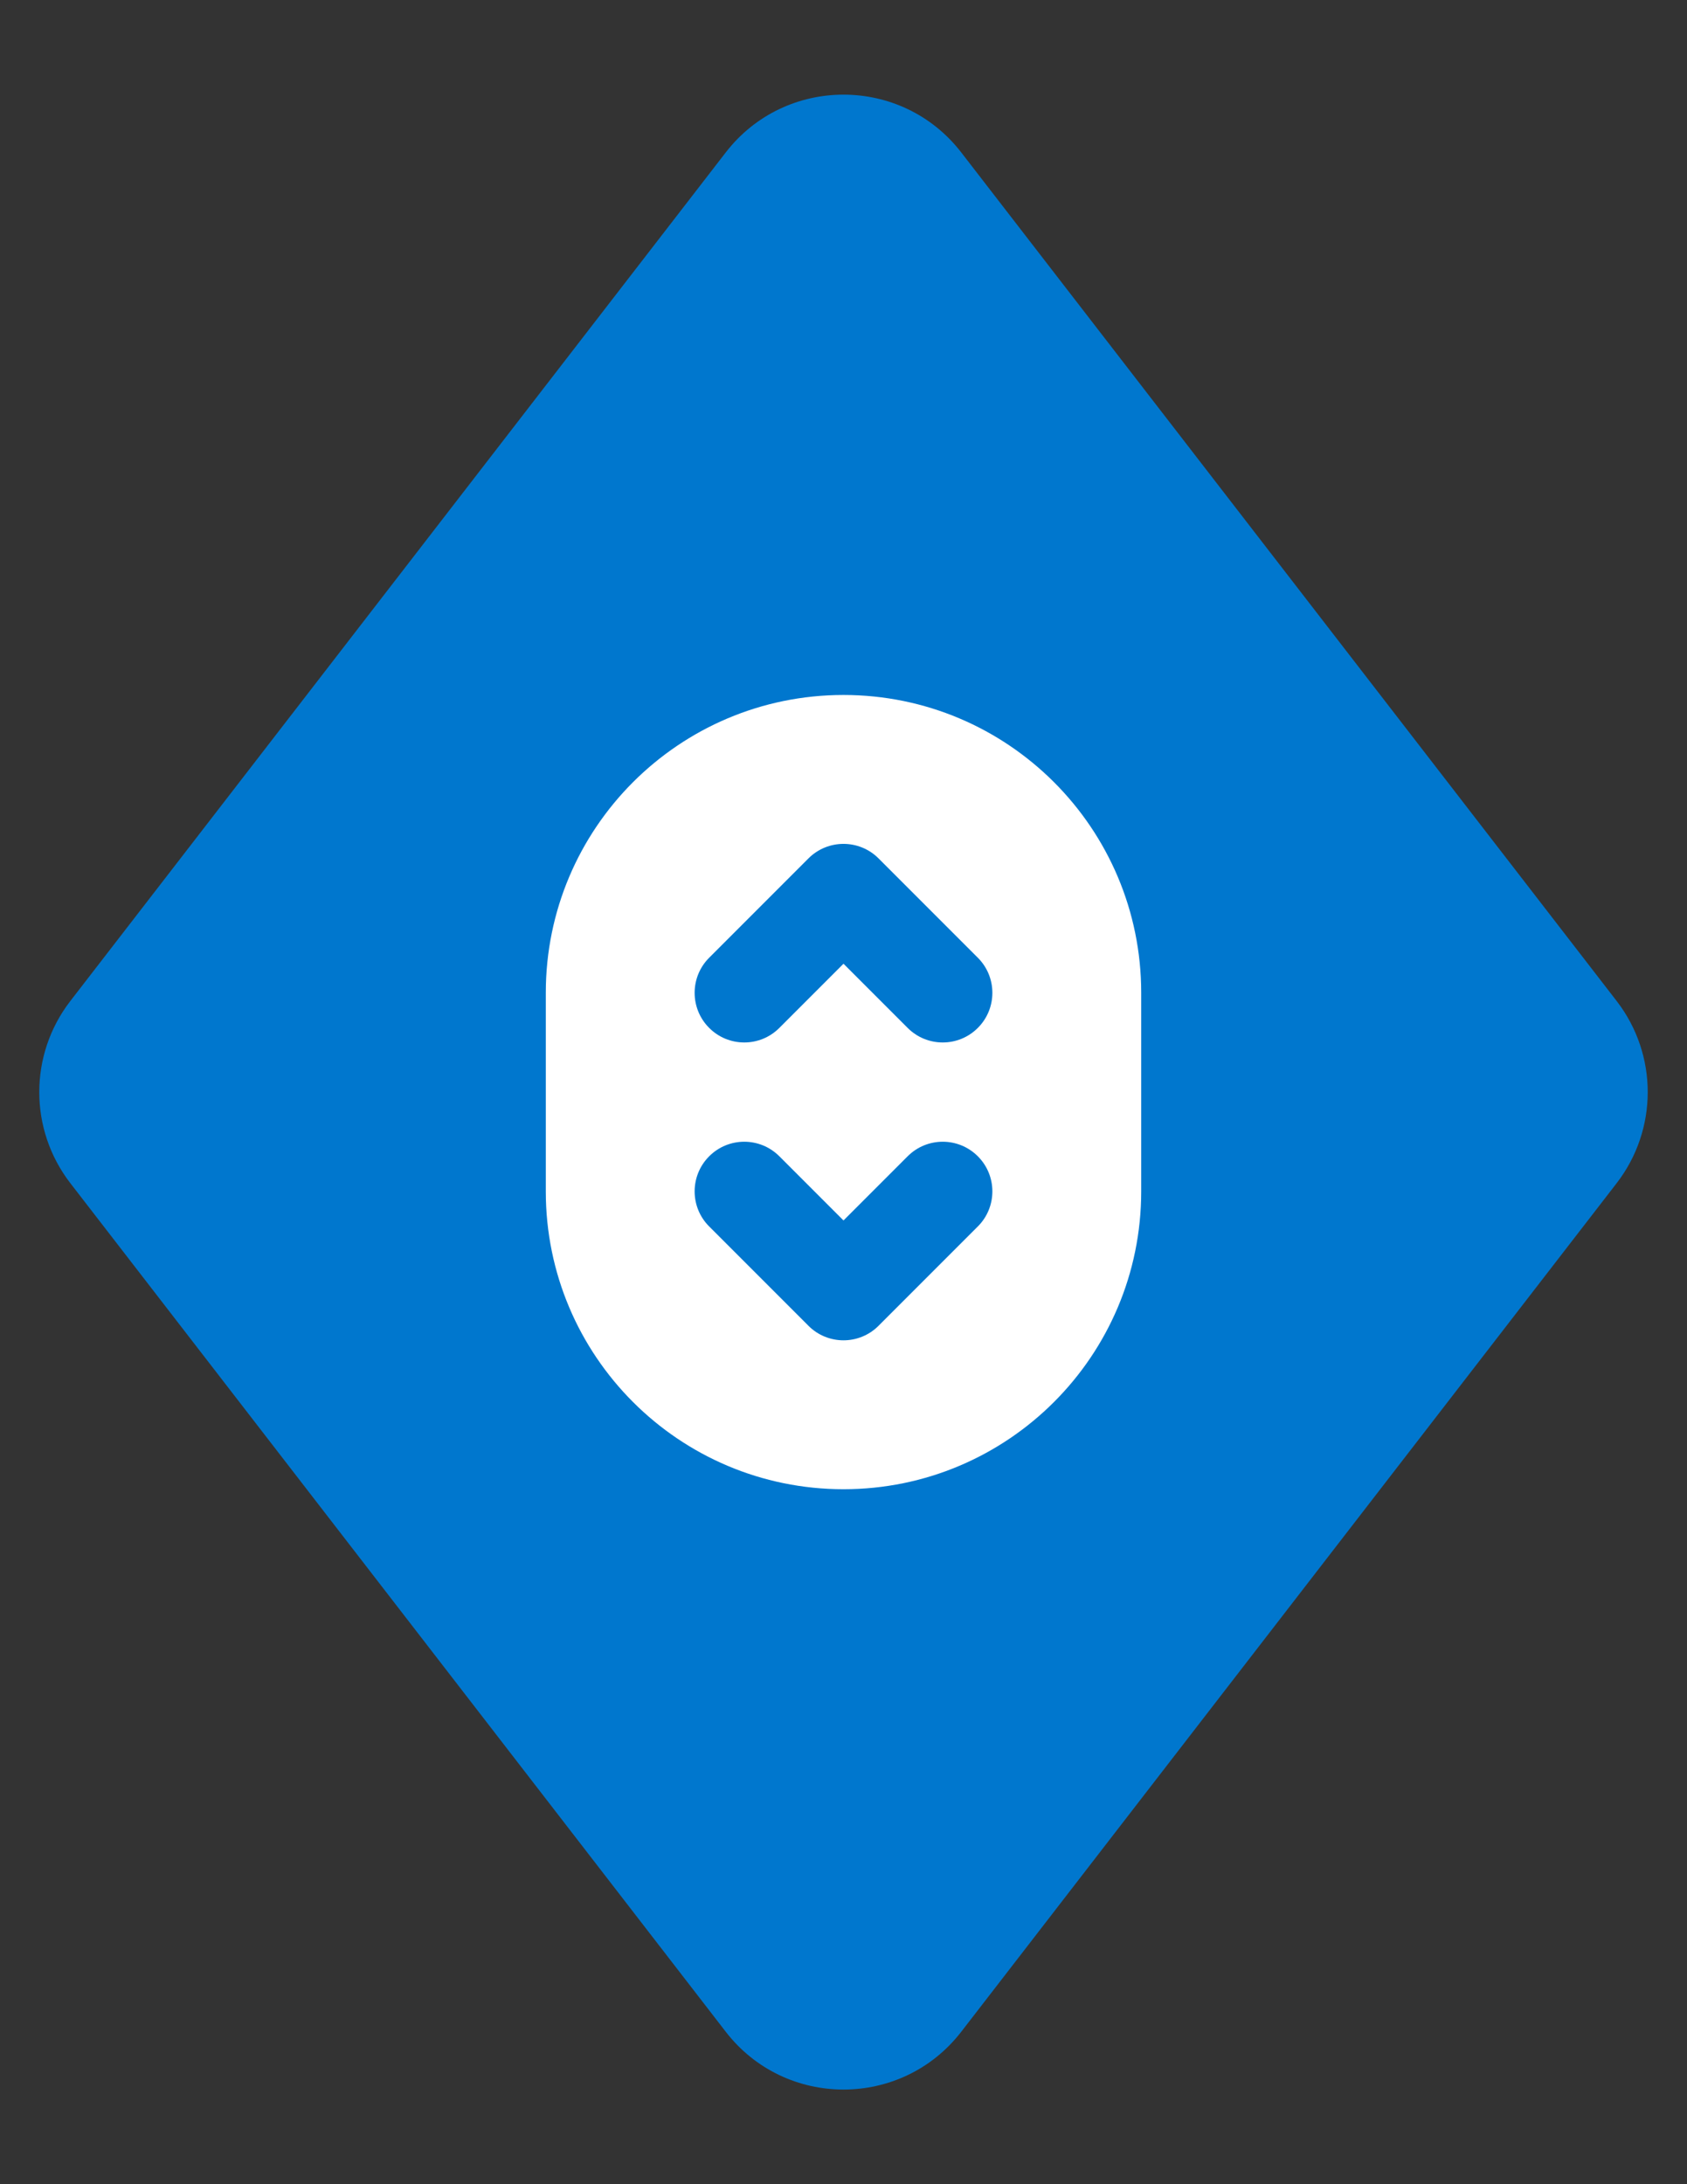<svg width="34" height="44" viewBox="0 0 34 44" fill="none" xmlns="http://www.w3.org/2000/svg">
<rect x="0" y="0" width="34" height="44" fill="#333333" stroke="none"/>
<path d="M14.626 3.072C15.827 1.518 18.173 1.518 19.374 3.072L32.583 20.166C33.417 21.246 33.417 22.754 32.583 23.834L19.374 40.928C18.173 42.482 15.827 42.482 14.626 40.928L1.417 23.834C0.583 22.754 0.583 21.246 1.417 20.166L14.626 3.072Z" fill="#0077CE"/>
<path fill-rule="evenodd" clip-rule="evenodd" d="M11 20C11 16.686 13.686 14 17 14C20.314 14 23 16.686 23 20V24C23 27.314 20.314 30 17 30C13.686 30 11 27.314 11 24V20ZM14.293 23.293C14.683 22.902 15.317 22.902 15.707 23.293L17 24.586L18.293 23.293C18.683 22.902 19.317 22.902 19.707 23.293C20.098 23.683 20.098 24.317 19.707 24.707L17.707 26.707C17.317 27.098 16.683 27.098 16.293 26.707L14.293 24.707C13.902 24.317 13.902 23.683 14.293 23.293ZM18.293 20.707C18.683 21.098 19.317 21.098 19.707 20.707C20.098 20.317 20.098 19.683 19.707 19.293L17.707 17.293C17.317 16.902 16.683 16.902 16.293 17.293L14.293 19.293C13.902 19.683 13.902 20.317 14.293 20.707C14.683 21.098 15.317 21.098 15.707 20.707L17 19.414L18.293 20.707Z" fill="white"/>
</svg>
